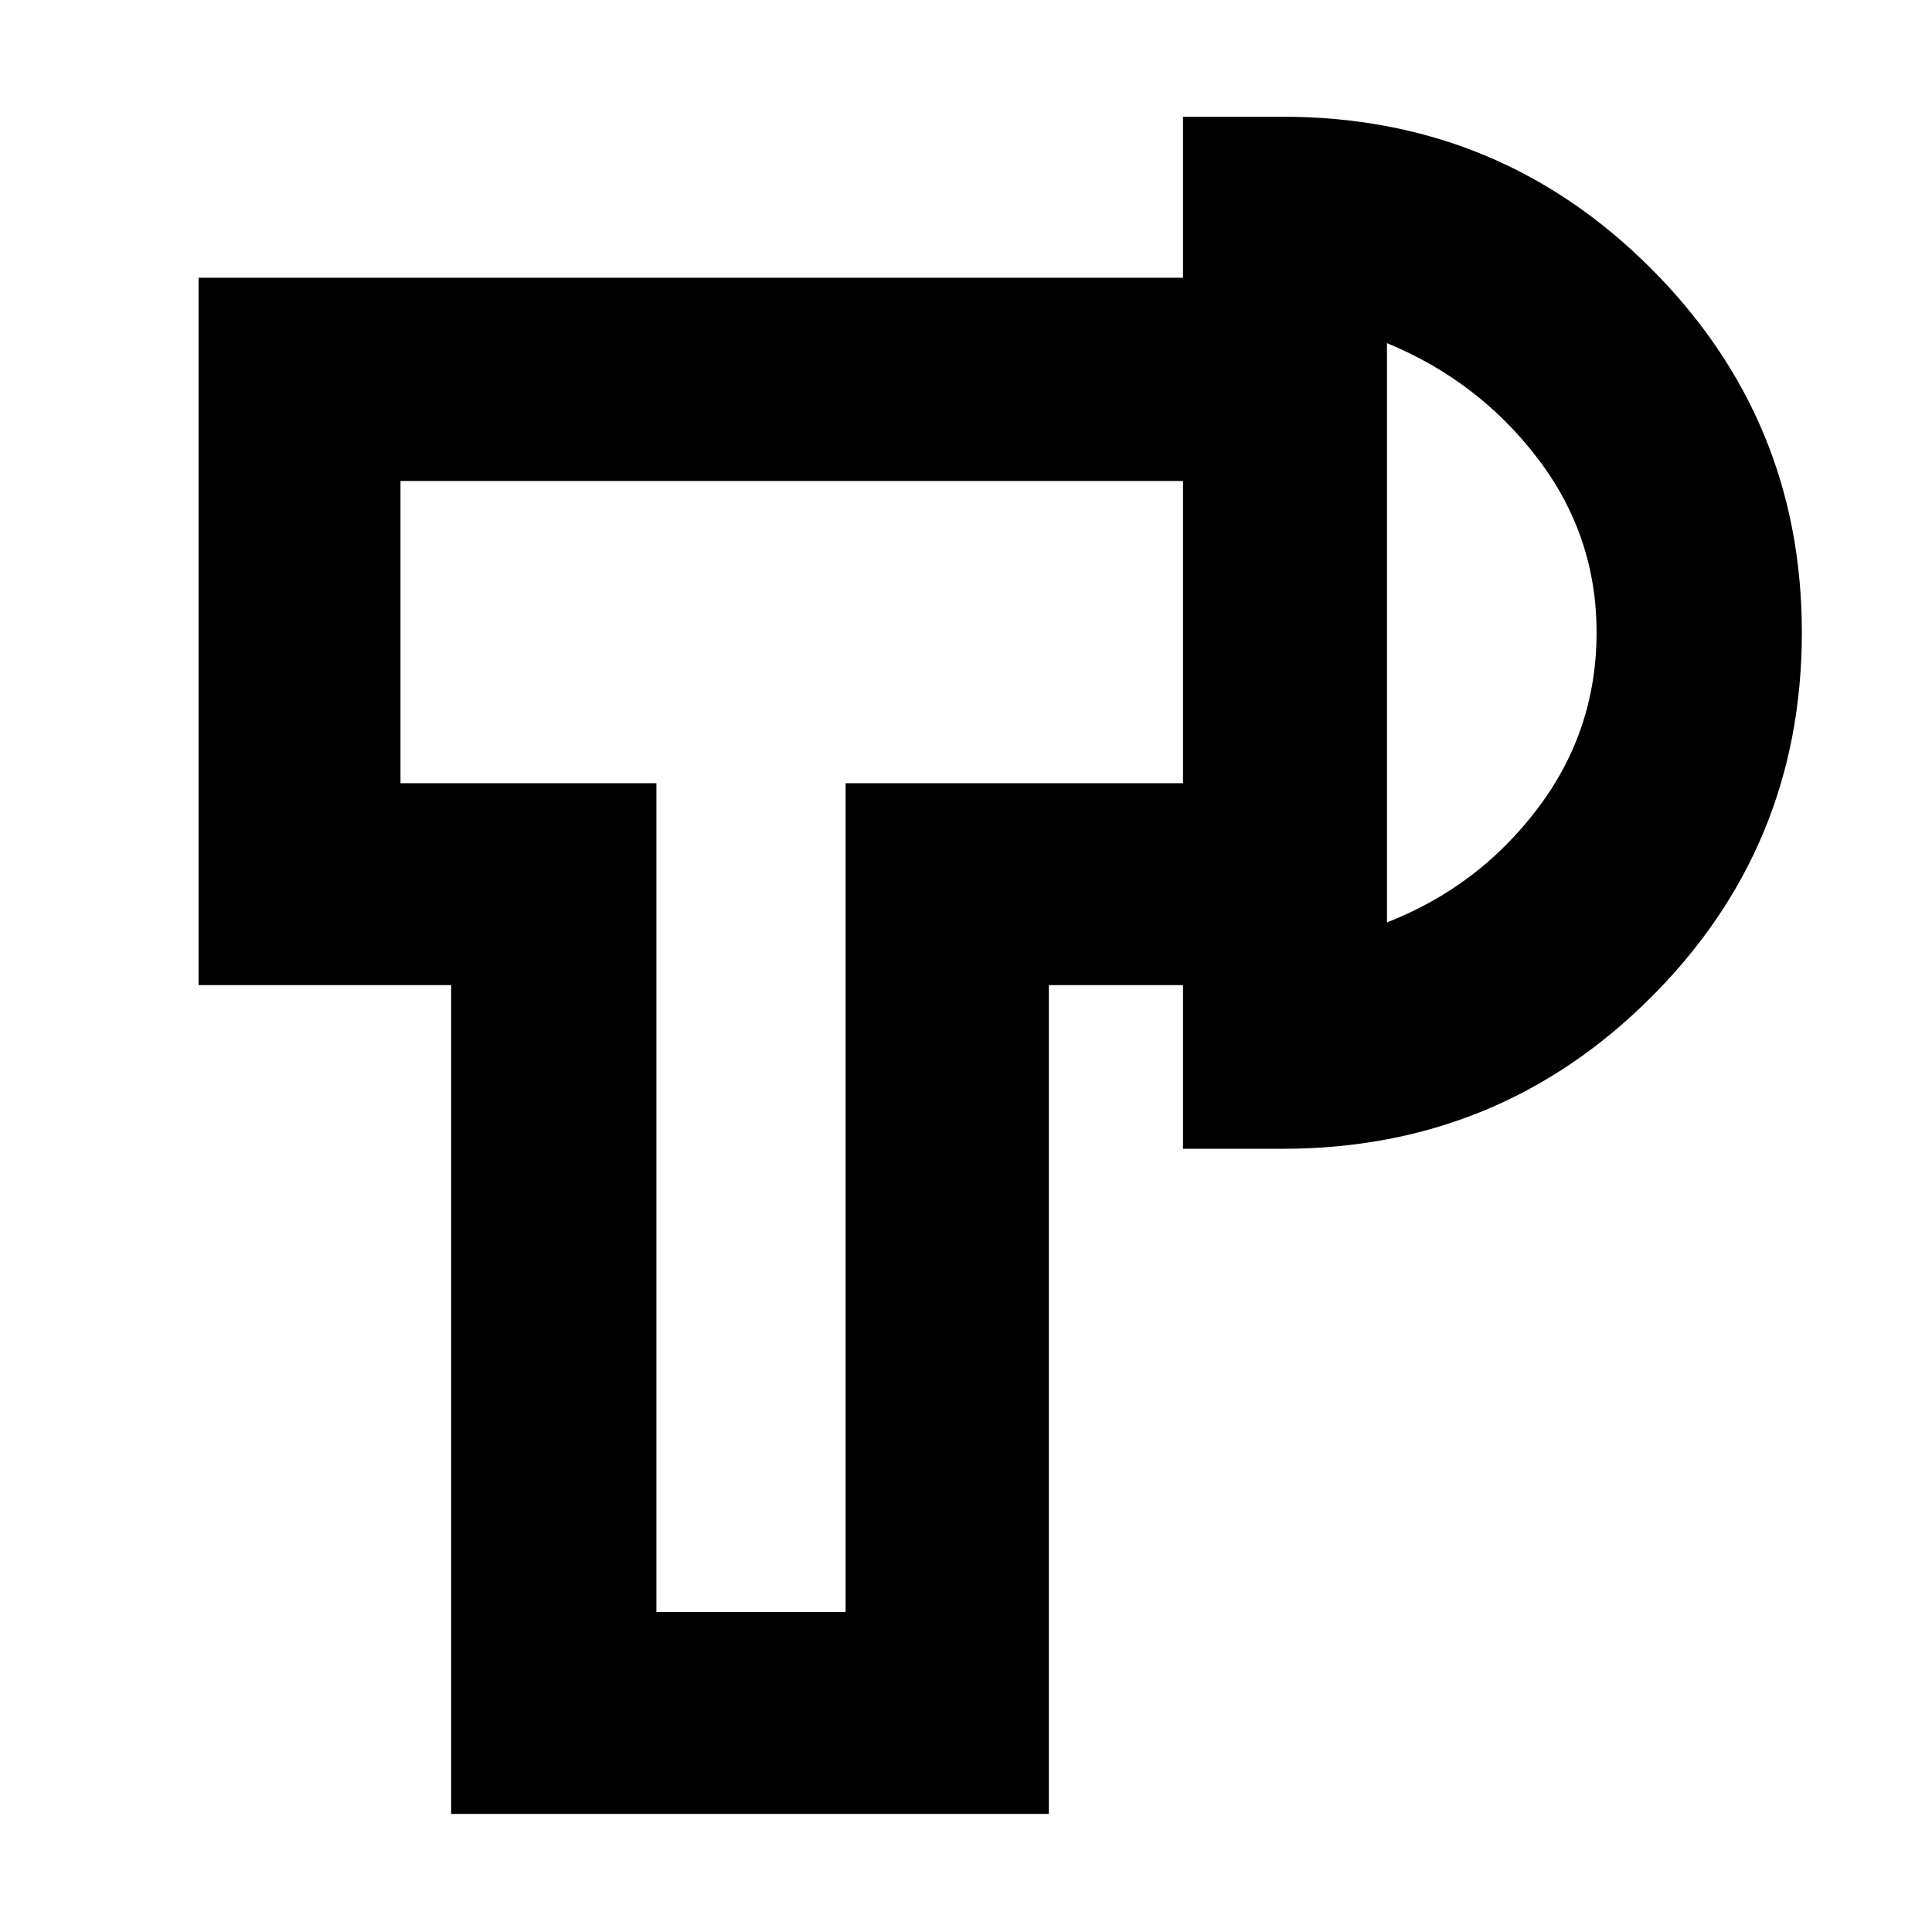 <svg xmlns="http://www.w3.org/2000/svg" height="40" viewBox="0 -960 960 960" width="40"><path d="M224.17-58.67V-470.5H98.67V-822h489.16v101H199v150.17h127.17V-159h94v-411.83h167.66v100.33h-66.66v411.83h-297Zm363.66-330.5V-902h49.5q107.5 0 182.75 75.11t75.25 181.16q0 106.65-75.25 181.6-75.25 74.96-182.75 74.96h-49.5Zm101.34-112.5q45.33-17.66 74.75-56.42 29.41-38.75 29.41-87.65 0-48.25-29.41-86.67-29.42-38.42-74.75-57.09v287.83ZM373-646Zm316.17 0Z"/></svg>